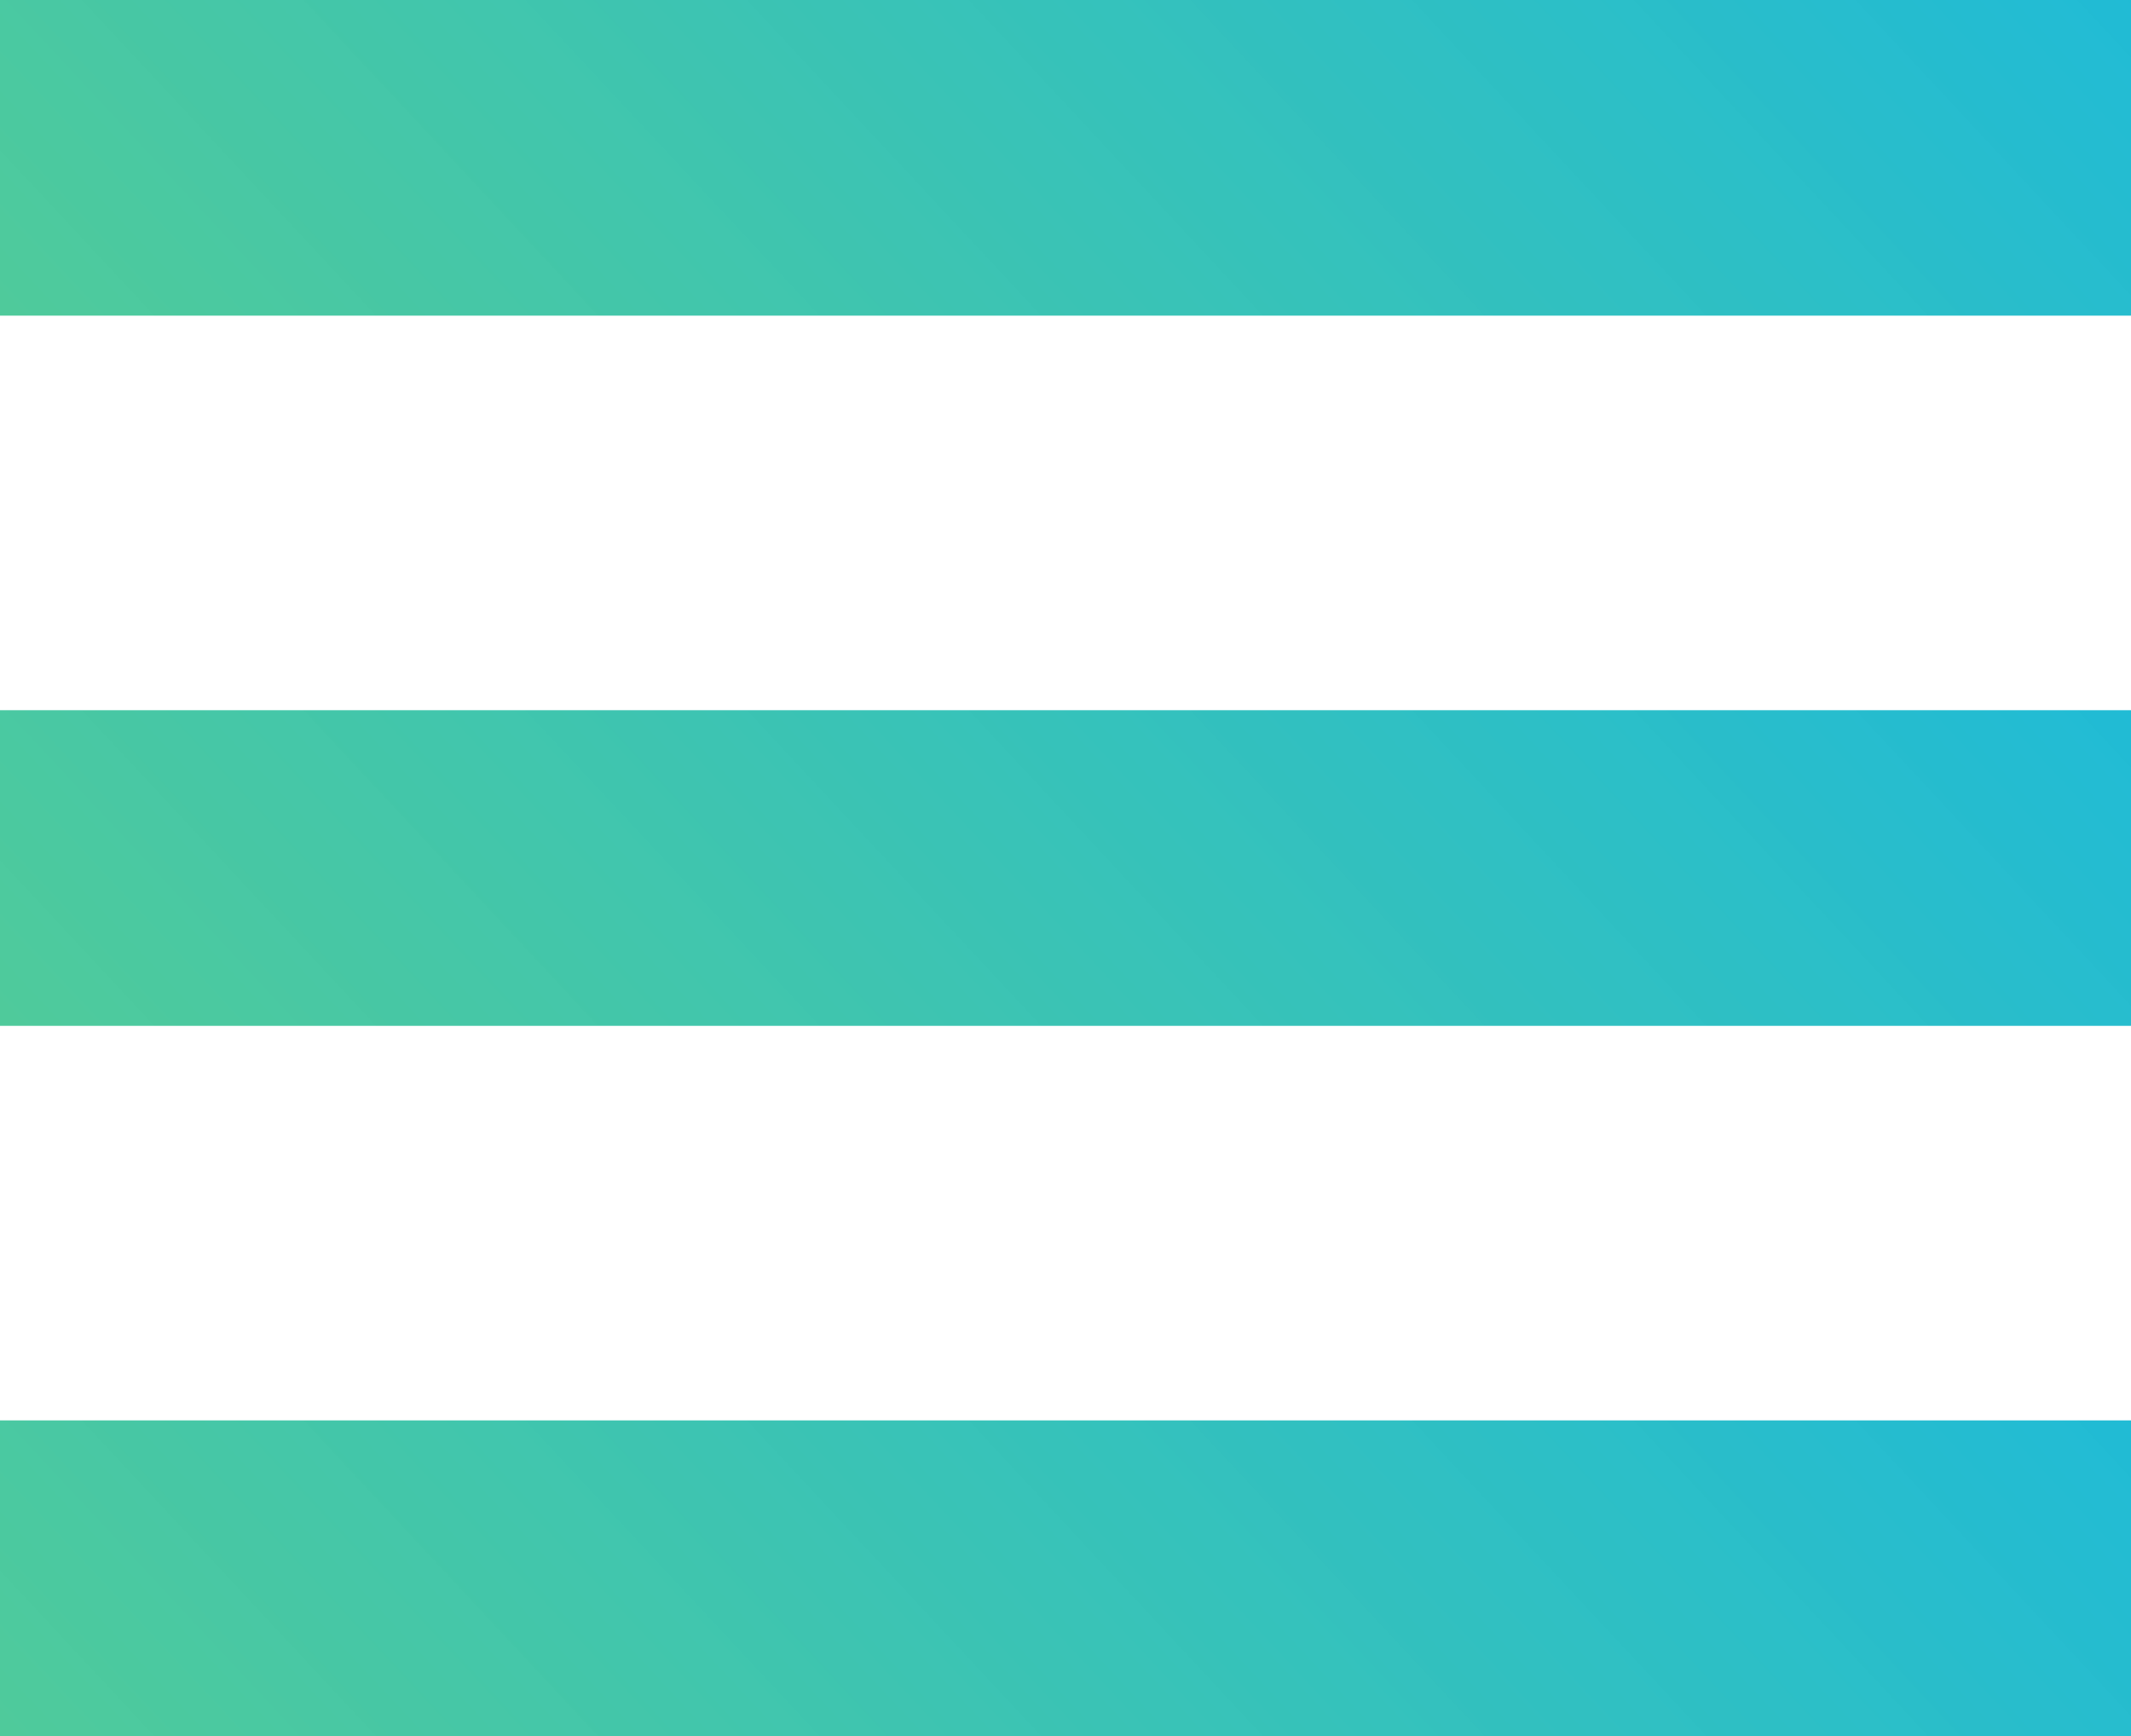 <svg width="27" height="22" viewBox="0 0 27 22" fill="none" xmlns="http://www.w3.org/2000/svg">
<line y1="20" x2="27" y2="20" stroke="url(#paint0_linear_66_606)" stroke-width="4"/>
<line y1="11" x2="27" y2="11" stroke="url(#paint1_linear_66_606)" stroke-width="4"/>
<line y1="2" x2="27" y2="2" stroke="url(#paint2_linear_66_606)" stroke-width="4"/>
<defs>
<linearGradient id="paint0_linear_66_606" x1="51.127" y1="22" x2="12.787" y2="57.737" gradientUnits="userSpaceOnUse">
<stop stop-color="#00B0FF"/>
<stop offset="1" stop-color="#5CCF68" stop-opacity="0.9"/>
</linearGradient>
<linearGradient id="paint1_linear_66_606" x1="51.127" y1="13" x2="12.787" y2="48.737" gradientUnits="userSpaceOnUse">
<stop stop-color="#00B0FF"/>
<stop offset="1" stop-color="#5CCF68" stop-opacity="0.9"/>
</linearGradient>
<linearGradient id="paint2_linear_66_606" x1="51.127" y1="4" x2="12.787" y2="39.737" gradientUnits="userSpaceOnUse">
<stop stop-color="#00B0FF"/>
<stop offset="1" stop-color="#5CCF68" stop-opacity="0.9"/>
</linearGradient>
</defs>
</svg>
